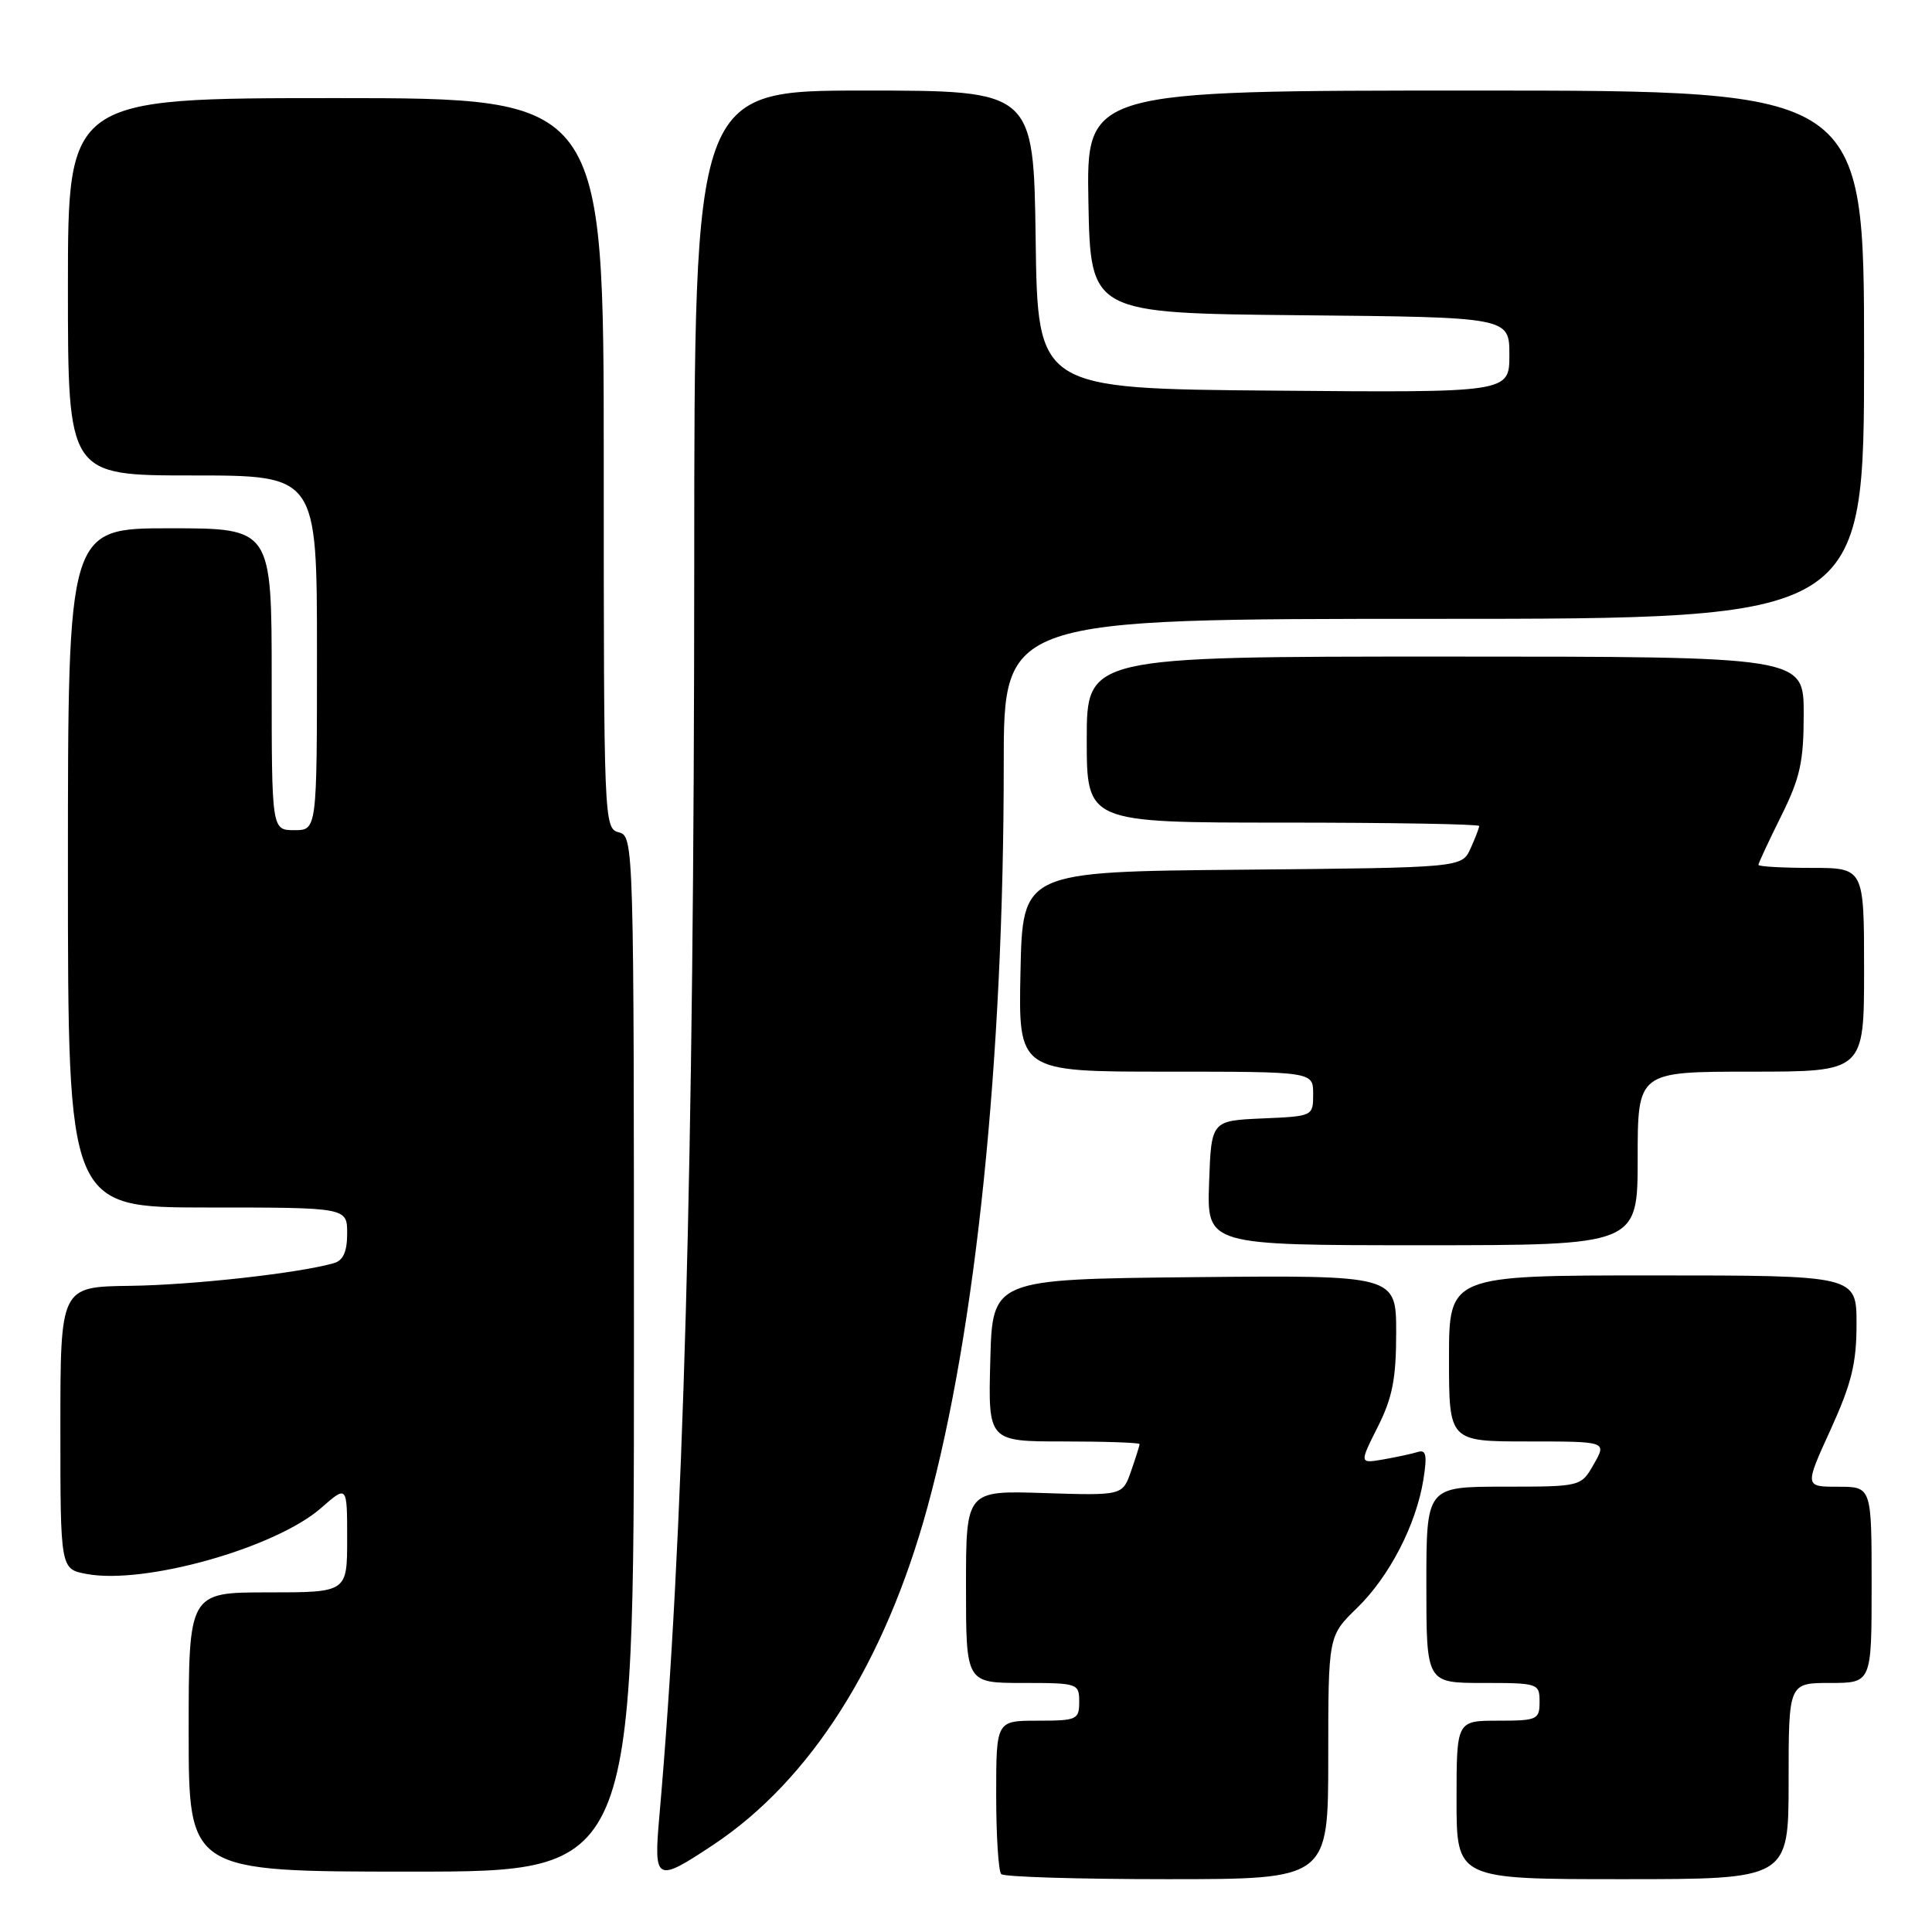 <?xml version="1.0" encoding="UTF-8" standalone="no"?>
<!DOCTYPE svg PUBLIC "-//W3C//DTD SVG 1.1//EN" "http://www.w3.org/Graphics/SVG/1.1/DTD/svg11.dtd" >
<svg xmlns="http://www.w3.org/2000/svg" xmlns:xlink="http://www.w3.org/1999/xlink" version="1.1" viewBox="0 0 256 256">
 <g >
 <path fill="currentColor"
d=" M 176.00 232.88 C 176.00 216.77 176.00 216.77 179.80 213.08 C 184.10 208.90 187.65 202.04 188.61 196.04 C 189.12 192.83 188.97 192.05 187.88 192.39 C 187.12 192.63 185.06 193.07 183.31 193.38 C 180.12 193.93 180.12 193.93 182.56 189.07 C 184.51 185.19 185.00 182.67 185.00 176.59 C 185.00 168.97 185.00 168.97 158.25 169.23 C 131.50 169.50 131.50 169.50 131.22 180.25 C 130.93 191.00 130.93 191.00 140.97 191.00 C 146.48 191.00 151.00 191.16 151.00 191.35 C 151.00 191.54 150.49 193.16 149.87 194.94 C 148.74 198.17 148.74 198.17 138.37 197.84 C 128.00 197.50 128.00 197.50 128.00 210.25 C 128.00 223.00 128.00 223.00 135.50 223.00 C 142.83 223.00 143.00 223.06 143.00 225.50 C 143.00 227.86 142.70 228.00 137.50 228.00 C 132.00 228.00 132.00 228.00 132.00 237.83 C 132.00 243.24 132.30 247.97 132.67 248.33 C 133.03 248.70 142.93 249.00 154.67 249.00 C 176.00 249.00 176.00 249.00 176.00 232.88 Z  M 237.00 236.00 C 237.00 223.00 237.00 223.00 242.50 223.00 C 248.00 223.00 248.00 223.00 248.00 210.00 C 248.00 197.00 248.00 197.00 243.56 197.00 C 239.11 197.00 239.11 197.00 242.56 189.44 C 245.34 183.33 246.00 180.66 246.00 175.44 C 246.00 169.00 246.00 169.00 219.00 169.00 C 192.00 169.00 192.00 169.00 192.00 180.00 C 192.00 191.00 192.00 191.00 202.45 191.00 C 212.91 191.00 212.91 191.00 211.20 193.99 C 209.50 196.99 209.50 196.99 199.25 196.99 C 189.00 197.00 189.00 197.00 189.00 210.00 C 189.00 223.00 189.00 223.00 196.50 223.00 C 203.83 223.00 204.00 223.06 204.00 225.50 C 204.00 227.86 203.70 228.00 198.50 228.00 C 193.00 228.00 193.00 228.00 193.00 238.50 C 193.00 249.00 193.00 249.00 215.00 249.00 C 237.00 249.00 237.00 249.00 237.00 236.00 Z  M 84.00 179.41 C 84.00 111.65 83.98 110.81 82.00 110.29 C 80.03 109.78 80.00 108.93 80.00 61.38 C 80.00 13.00 80.00 13.00 44.50 13.00 C 9.00 13.00 9.00 13.00 9.00 38.00 C 9.00 63.00 9.00 63.00 25.50 63.00 C 42.00 63.00 42.00 63.00 42.00 86.50 C 42.00 110.00 42.00 110.00 39.00 110.00 C 36.00 110.00 36.00 110.00 36.00 90.00 C 36.00 70.00 36.00 70.00 22.50 70.00 C 9.00 70.00 9.00 70.00 9.00 115.00 C 9.00 160.00 9.00 160.00 27.50 160.00 C 46.00 160.00 46.00 160.00 46.00 163.43 C 46.00 165.84 45.48 167.02 44.25 167.37 C 39.65 168.70 25.56 170.27 17.25 170.38 C 8.00 170.50 8.00 170.50 8.00 189.20 C 8.00 207.91 8.00 207.91 11.48 208.56 C 19.16 210.00 36.53 205.11 42.58 199.79 C 46.00 196.79 46.00 196.79 46.00 203.90 C 46.00 211.00 46.00 211.00 35.50 211.00 C 25.00 211.00 25.00 211.00 25.00 229.50 C 25.00 248.00 25.00 248.00 54.50 248.00 C 84.00 248.00 84.00 248.00 84.00 179.41 Z  M 94.48 244.47 C 107.39 235.90 117.23 220.40 122.89 199.72 C 129.33 176.18 133.00 140.43 133.00 101.27 C 133.00 82.00 133.00 82.00 190.00 82.00 C 247.00 82.00 247.00 82.00 247.00 47.00 C 247.00 12.00 247.00 12.00 195.47 12.00 C 143.95 12.00 143.95 12.00 144.22 26.75 C 144.50 41.50 144.50 41.50 172.25 41.77 C 200.00 42.03 200.00 42.03 200.00 47.03 C 200.00 52.03 200.00 52.03 168.75 51.76 C 137.50 51.50 137.50 51.50 137.23 31.75 C 136.96 12.00 136.96 12.00 114.48 12.00 C 92.00 12.00 92.00 12.00 91.99 74.75 C 91.97 154.33 90.57 204.36 87.36 240.75 C 86.61 249.33 86.92 249.49 94.48 244.47 Z  M 217.00 153.50 C 217.00 142.00 217.00 142.00 232.00 142.00 C 247.00 142.00 247.00 142.00 247.00 128.50 C 247.00 115.00 247.00 115.00 240.00 115.00 C 236.15 115.00 233.00 114.82 233.00 114.60 C 233.00 114.38 234.35 111.48 236.00 108.16 C 238.54 103.05 239.00 100.94 239.00 94.56 C 239.00 87.00 239.00 87.00 191.50 87.00 C 144.00 87.00 144.00 87.00 144.00 98.00 C 144.00 109.00 144.00 109.00 170.00 109.00 C 184.30 109.00 196.00 109.20 196.00 109.45 C 196.00 109.70 195.48 111.05 194.85 112.44 C 193.69 114.97 193.69 114.97 164.60 115.24 C 135.50 115.50 135.50 115.50 135.22 128.75 C 134.94 142.00 134.94 142.00 154.47 142.00 C 174.00 142.00 174.00 142.00 174.00 144.95 C 174.00 147.91 173.99 147.91 167.25 148.20 C 160.50 148.50 160.50 148.50 160.21 156.75 C 159.92 165.00 159.92 165.00 188.46 165.00 C 217.00 165.00 217.00 165.00 217.00 153.50 Z "/>
</g>
</svg>